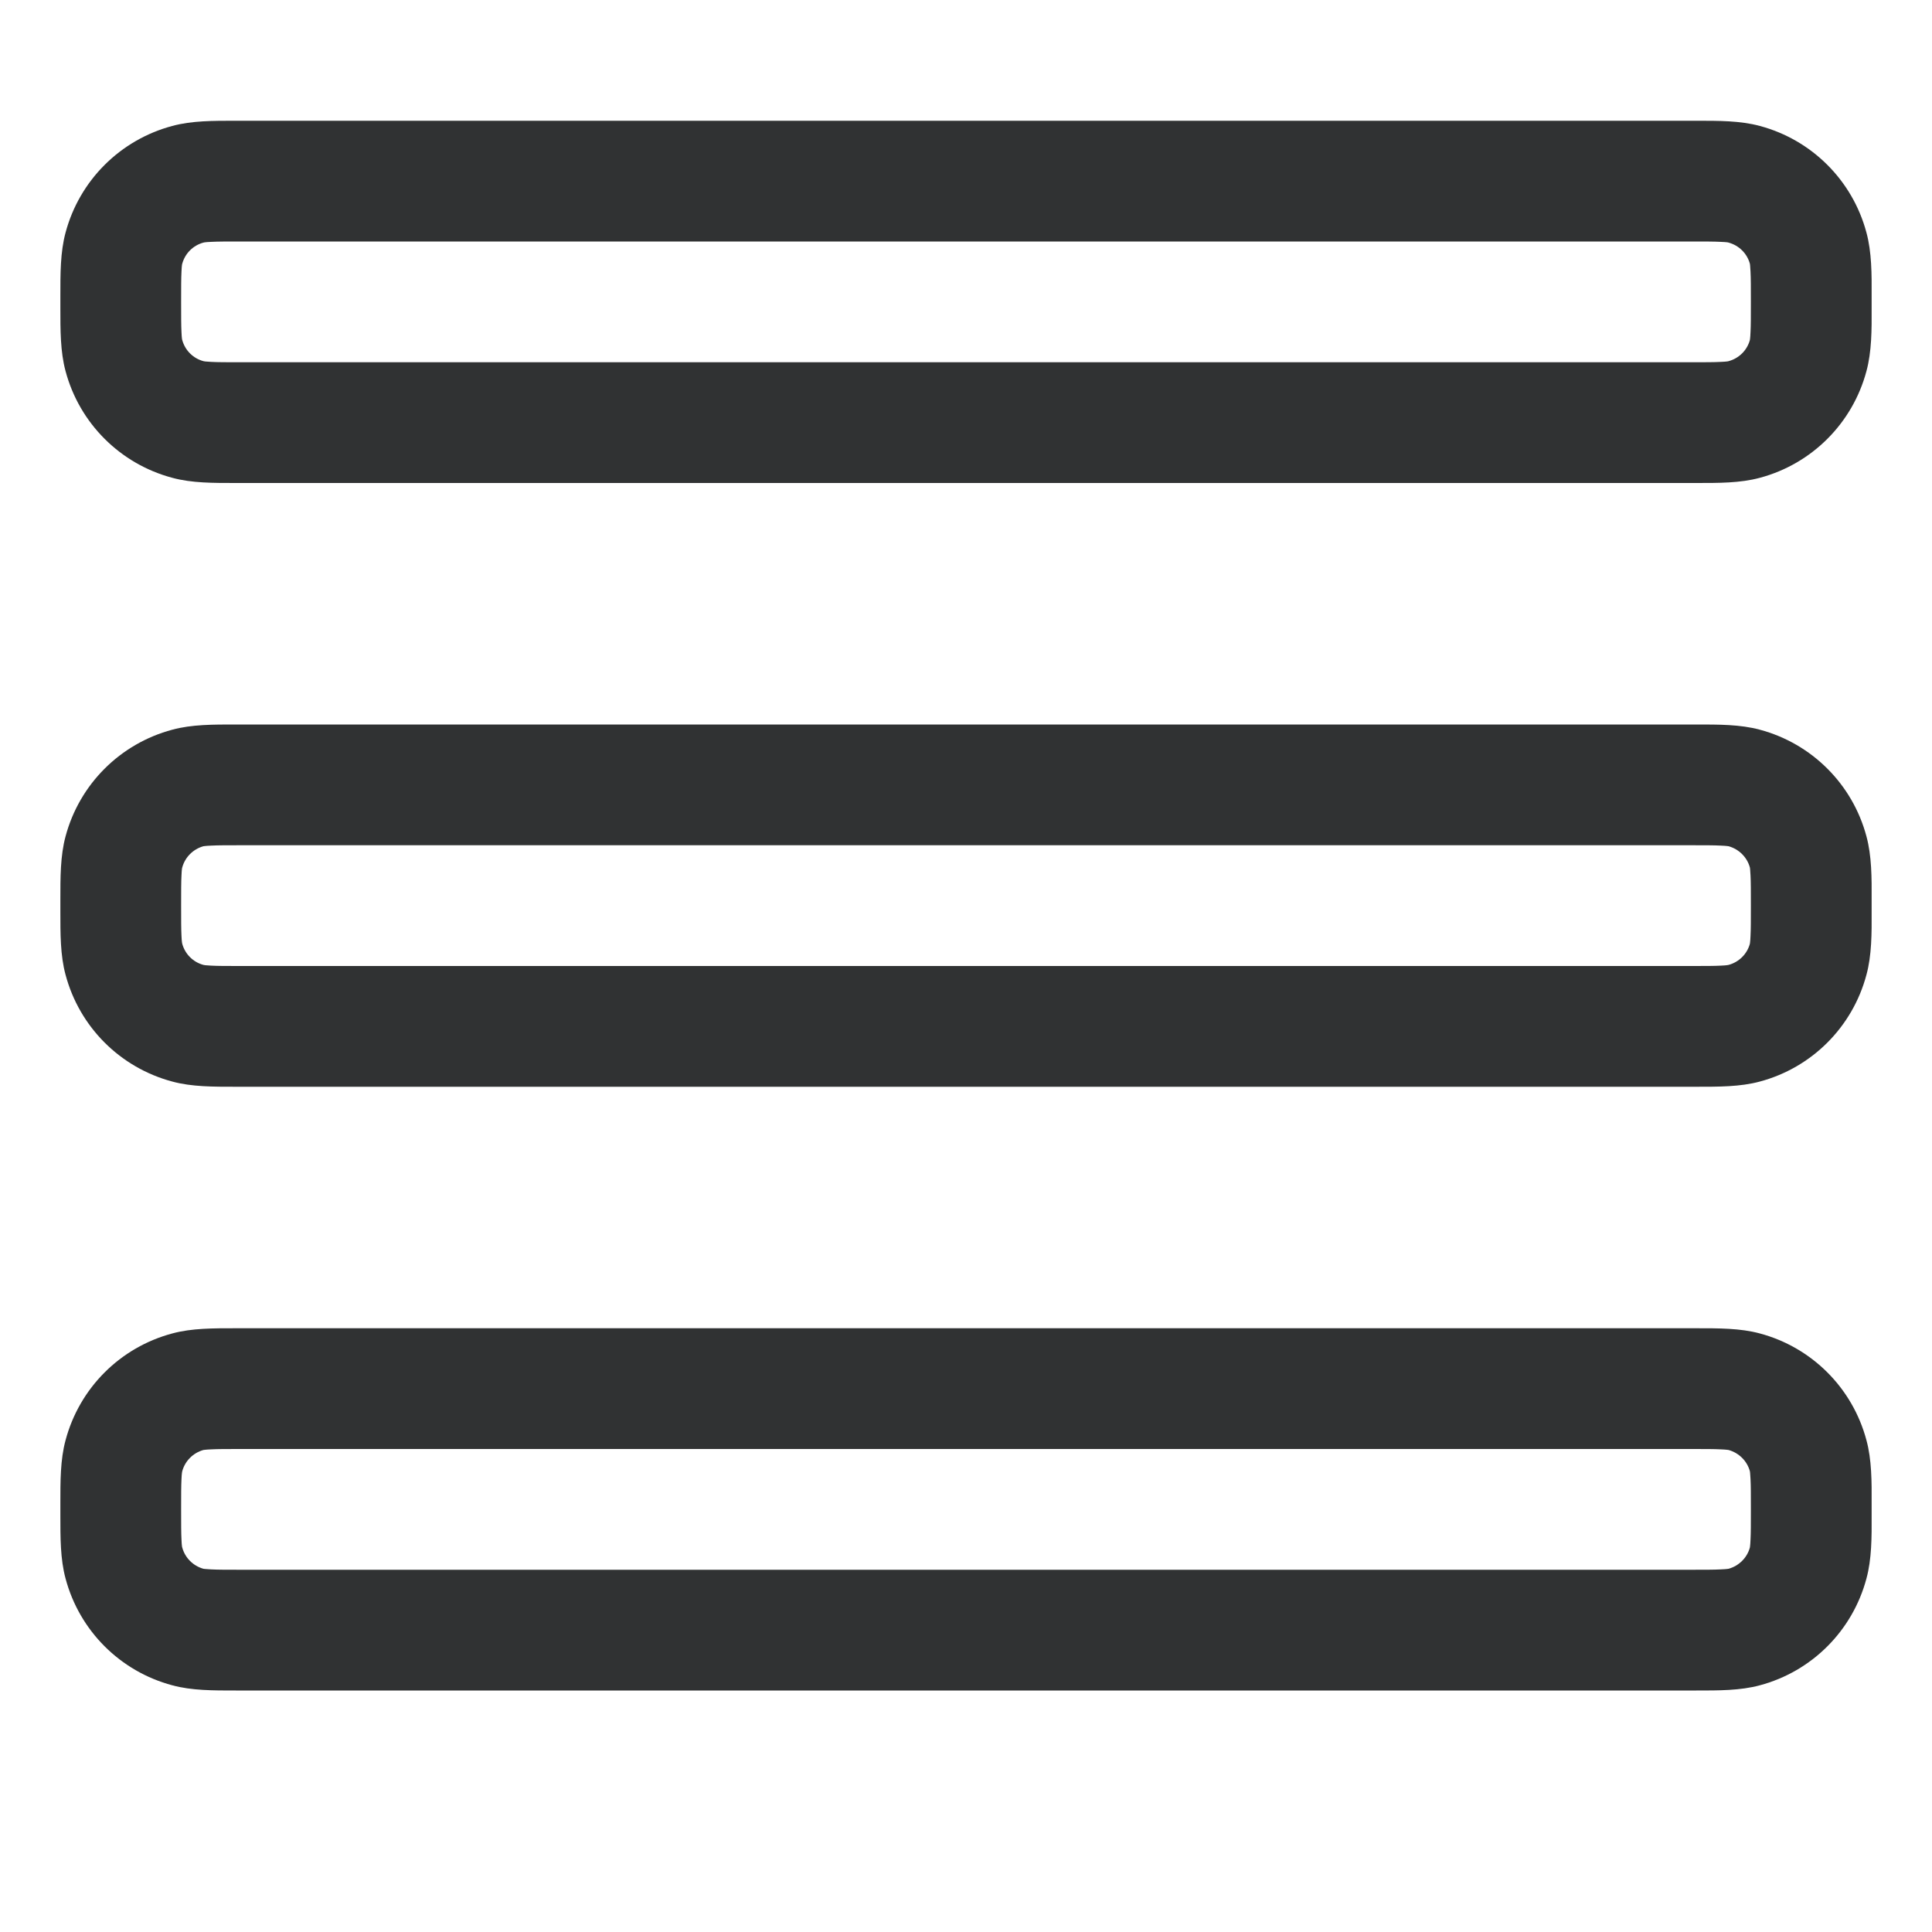 <svg width="16" height="16" viewBox="0 0 16 16" fill="none" xmlns="http://www.w3.org/2000/svg">
    <path fill-rule="evenodd" clip-rule="evenodd"
        d="M1.954 1L2 1H14L14.047 1C14.231 1 14.412 0.999 14.574 1.043C15.005 1.158 15.342 1.495 15.457 1.926C15.501 2.088 15.501 2.269 15.5 2.453L15.5 2.5L15.5 2.547C15.501 2.731 15.501 2.912 15.457 3.074C15.342 3.505 15.005 3.842 14.574 3.957C14.412 4.001 14.231 4 14.047 4L14 4H2L1.954 4C1.769 4 1.588 4.001 1.427 3.957C0.995 3.842 0.658 3.505 0.543 3.074C0.499 2.912 0.5 2.731 0.5 2.547L0.5 2.5L0.5 2.453C0.5 2.269 0.499 2.088 0.543 1.926C0.658 1.495 0.995 1.158 1.427 1.043C1.588 0.999 1.769 1 1.954 1ZM1.749 2.003C1.696 2.005 1.684 2.009 1.685 2.009C1.599 2.032 1.532 2.099 1.509 2.185C1.509 2.183 1.505 2.196 1.503 2.249C1.5 2.305 1.5 2.379 1.5 2.5C1.5 2.621 1.5 2.695 1.503 2.751C1.505 2.804 1.509 2.817 1.509 2.815C1.532 2.901 1.599 2.968 1.685 2.991C1.687 2.992 1.703 2.995 1.749 2.997C1.805 3 1.879 3 2 3H14C14.121 3 14.195 3 14.251 2.997C14.304 2.995 14.317 2.991 14.315 2.991C14.401 2.968 14.469 2.901 14.492 2.815C14.491 2.817 14.495 2.804 14.497 2.751C14.5 2.695 14.5 2.621 14.5 2.5C14.5 2.379 14.5 2.305 14.497 2.249C14.495 2.202 14.492 2.187 14.492 2.185C14.469 2.099 14.401 2.032 14.315 2.009C14.315 2.008 14.301 2.005 14.251 2.003C14.195 2 14.121 2 14 2H2C1.879 2 1.805 2 1.749 2.003Z"
        fill="#303233" />
    <path fill-rule="evenodd" clip-rule="evenodd"
        d="M1.954 6L2 6H14L14.047 6C14.231 6 14.412 5.999 14.574 6.043C15.005 6.158 15.342 6.495 15.457 6.926C15.501 7.088 15.501 7.269 15.5 7.453L15.5 7.5L15.5 7.547C15.501 7.731 15.501 7.912 15.457 8.073C15.342 8.505 15.005 8.842 14.574 8.957C14.412 9.001 14.231 9 14.047 9L14 9H2L1.954 9C1.769 9 1.588 9.001 1.427 8.957C0.995 8.842 0.658 8.505 0.543 8.073C0.499 7.912 0.5 7.731 0.5 7.547L0.5 7.5L0.5 7.453C0.5 7.269 0.499 7.088 0.543 6.926C0.658 6.495 0.995 6.158 1.427 6.043C1.588 5.999 1.769 6 1.954 6ZM1.749 7.003C1.696 7.005 1.684 7.009 1.685 7.008C1.599 7.032 1.532 7.099 1.509 7.185C1.509 7.183 1.505 7.196 1.503 7.249C1.5 7.305 1.5 7.379 1.5 7.5C1.5 7.621 1.5 7.695 1.503 7.751C1.505 7.801 1.509 7.815 1.509 7.815C1.532 7.901 1.599 7.968 1.685 7.991C1.687 7.992 1.703 7.995 1.749 7.997C1.805 8 1.879 8 2 8H14C14.121 8 14.195 8 14.251 7.997C14.301 7.995 14.315 7.991 14.315 7.991C14.315 7.991 14.315 7.991 14.315 7.991C14.401 7.968 14.469 7.901 14.492 7.815C14.491 7.817 14.495 7.804 14.497 7.751C14.5 7.695 14.5 7.621 14.5 7.5C14.5 7.379 14.5 7.305 14.497 7.249C14.495 7.202 14.492 7.187 14.492 7.185C14.469 7.099 14.401 7.032 14.315 7.008C14.317 7.009 14.304 7.005 14.251 7.003C14.195 7 14.121 7 14 7H2C1.879 7 1.805 7 1.749 7.003Z"
        fill="#303233" />
    <path fill-rule="evenodd" clip-rule="evenodd"
        d="M2 11L1.954 11C1.769 11 1.588 10.999 1.427 11.043C0.995 11.158 0.658 11.495 0.543 11.927C0.499 12.088 0.5 12.269 0.5 12.453L0.5 12.5L0.5 12.546C0.5 12.731 0.499 12.912 0.543 13.073C0.658 13.505 0.995 13.842 1.427 13.957C1.588 14.001 1.769 14 1.954 14L2 14H14L14.047 14C14.231 14 14.412 14.001 14.574 13.957C15.005 13.842 15.342 13.505 15.457 13.073C15.501 12.912 15.501 12.731 15.5 12.546L15.5 12.5L15.5 12.453C15.501 12.269 15.501 12.088 15.457 11.927C15.342 11.495 15.005 11.158 14.574 11.043C14.412 10.999 14.231 11 14.047 11L14 11H2ZM1.685 12.008C1.684 12.009 1.696 12.005 1.749 12.003C1.805 12 1.879 12 2 12H14C14.121 12 14.195 12 14.251 12.003C14.304 12.005 14.317 12.009 14.315 12.008C14.401 12.032 14.469 12.099 14.492 12.185C14.492 12.187 14.495 12.202 14.497 12.249C14.5 12.305 14.5 12.379 14.5 12.5C14.5 12.621 14.5 12.695 14.497 12.751C14.495 12.804 14.491 12.817 14.492 12.815C14.469 12.901 14.401 12.968 14.315 12.992C14.317 12.991 14.304 12.995 14.251 12.997C14.195 13 14.121 13 14 13H2C1.879 13 1.805 13 1.749 12.997C1.703 12.995 1.687 12.992 1.685 12.992C1.599 12.968 1.532 12.901 1.509 12.815C1.509 12.817 1.505 12.804 1.503 12.751C1.5 12.695 1.5 12.621 1.5 12.5C1.5 12.379 1.5 12.305 1.503 12.249C1.505 12.199 1.509 12.185 1.509 12.185C1.509 12.185 1.509 12.185 1.509 12.185C1.532 12.099 1.599 12.032 1.685 12.008Z"
        fill="#303233" />
</svg>

